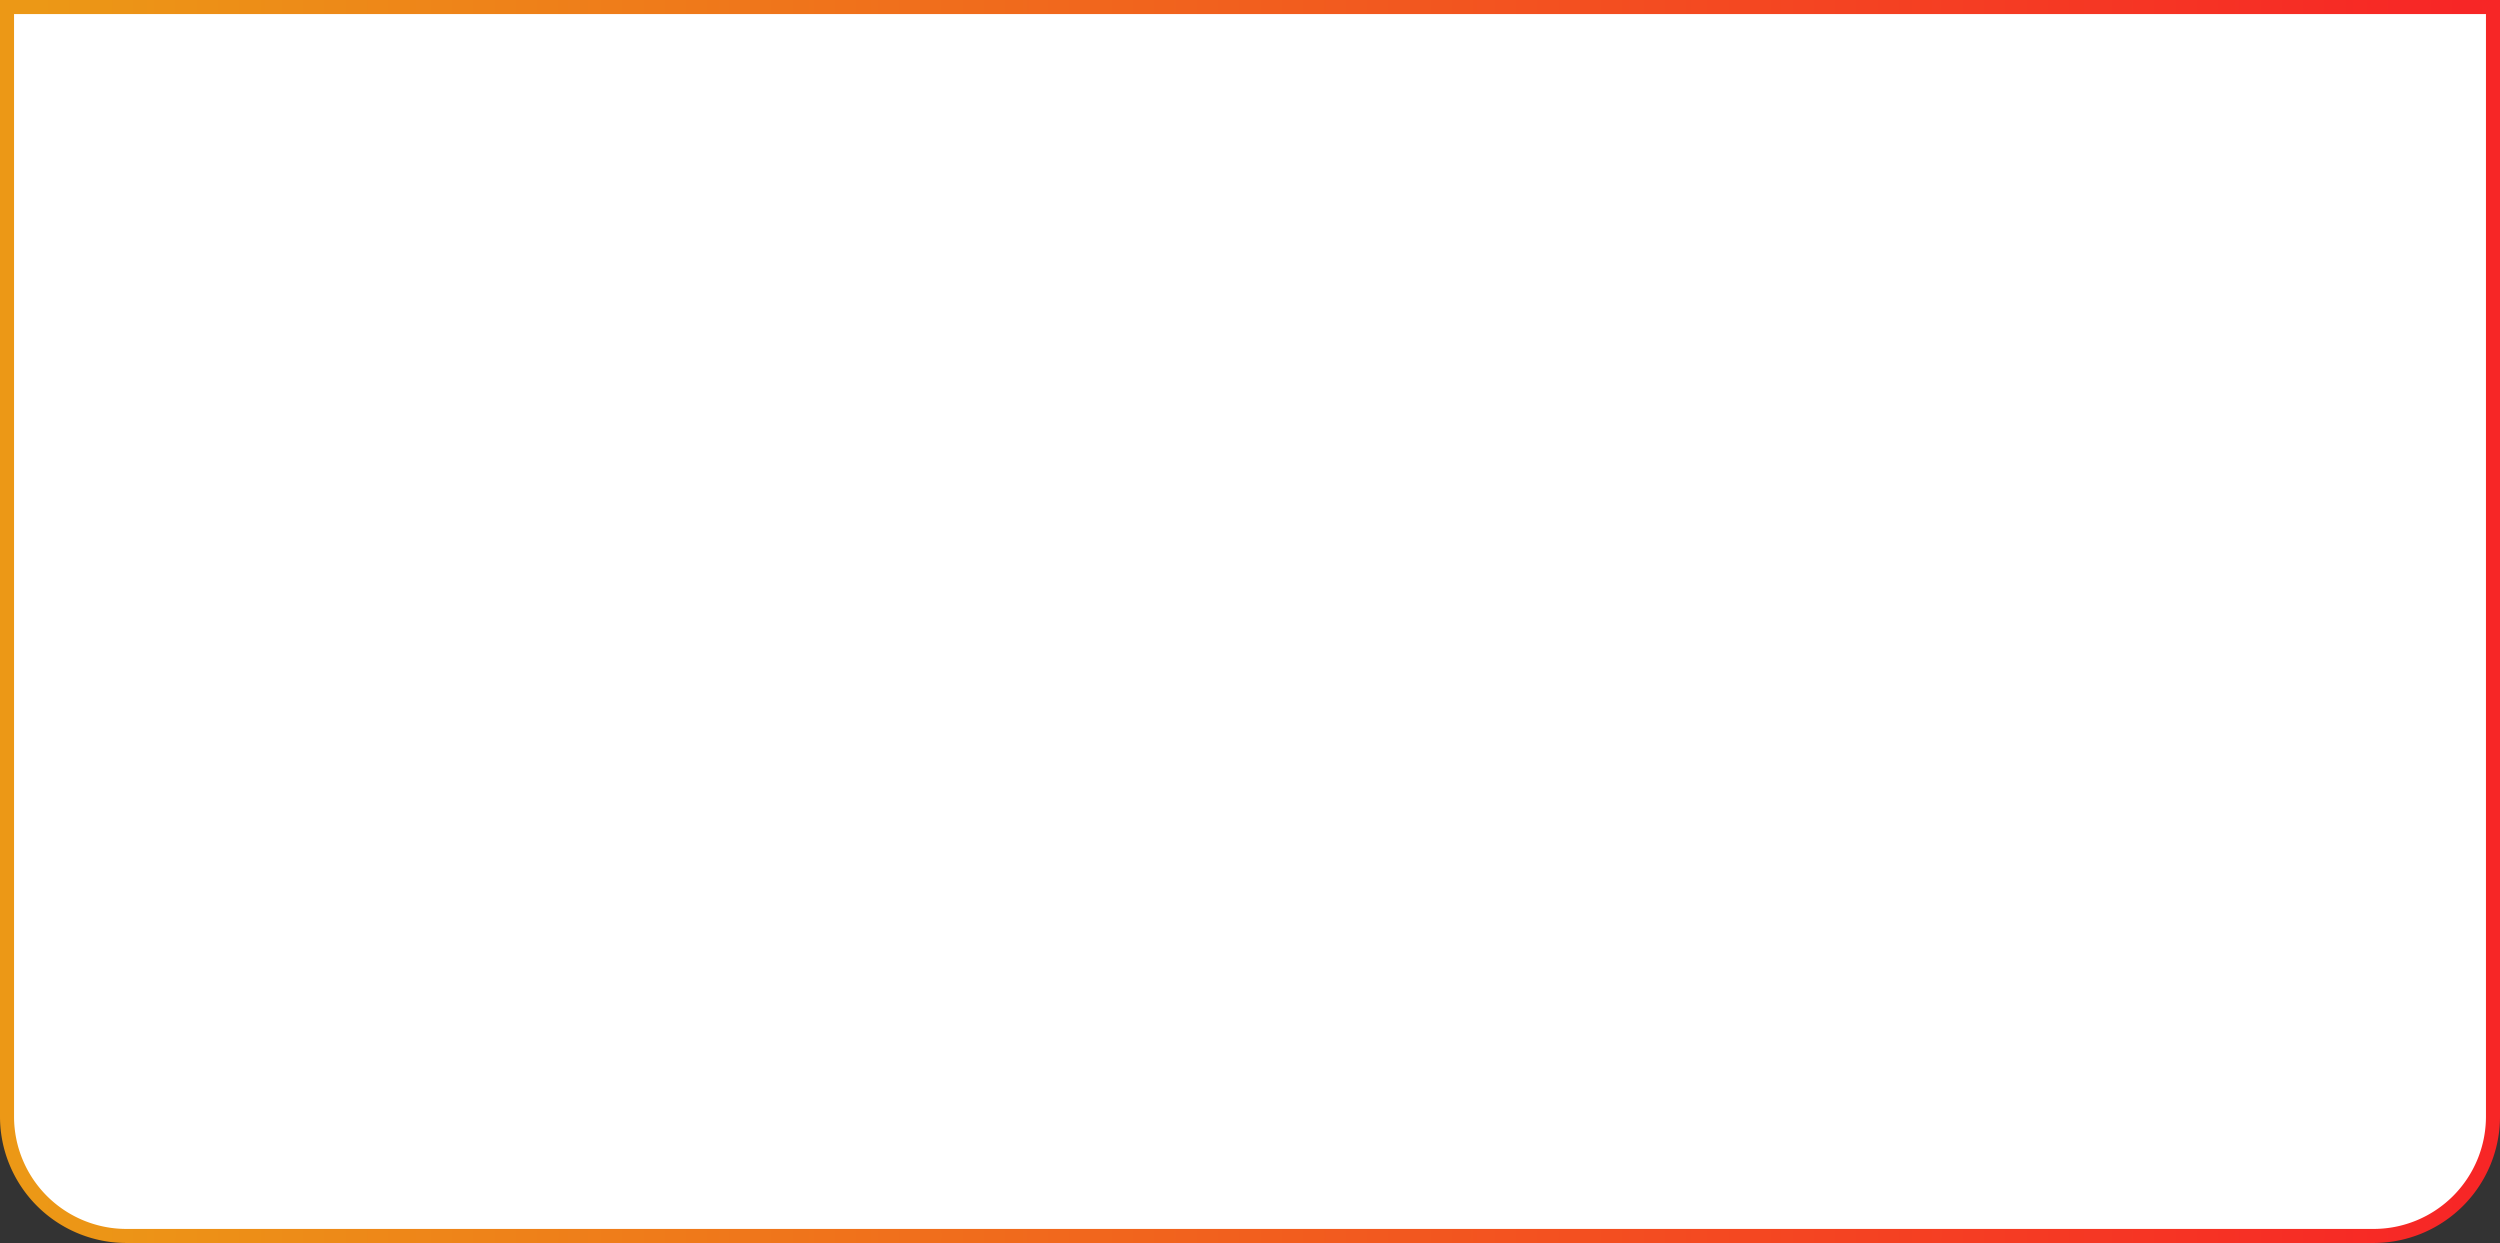 ﻿<?xml version="1.0" encoding="utf-8"?>
<svg version="1.1" xmlns:xlink="http://www.w3.org/1999/xlink" width="356px" height="177px" xmlns="http://www.w3.org/2000/svg">
  <rect width="100%" height="100%" fill="#333333" stroke="none"/>
  <defs>
    <linearGradient gradientUnits="userSpaceOnUse" x1="359.696" y1="91.137" x2="14.304" y2="91.137" id="LinearGradient23">
      <stop id="Stop24" stop-color="#f72626" offset="0" />
      <stop id="Stop25" stop-color="#ec9816" offset="1" />
    </linearGradient>
  </defs>
  <g transform="matrix(1 0 0 1 -9 0 )">
    <path d="M 10.5 1.5  L 363.5 1.5  L 363.5 159  A 16.5 16.5 0 0 1 347 175.5 L 27 175.5  A 16.5 16.5 0 0 1 10.5 159 L 10.5 1.5  Z " fill-rule="nonzero" fill="#ffffff" stroke="none" />
    <path d="M 10 1  L 364 1  L 364 159  A 17 17 0 0 1 347 176 L 27 176  A 17 17 0 0 1 10 159 L 10 1  Z " stroke-width="2" stroke="url(#LinearGradient23)" fill="none" />
  </g>
</svg>